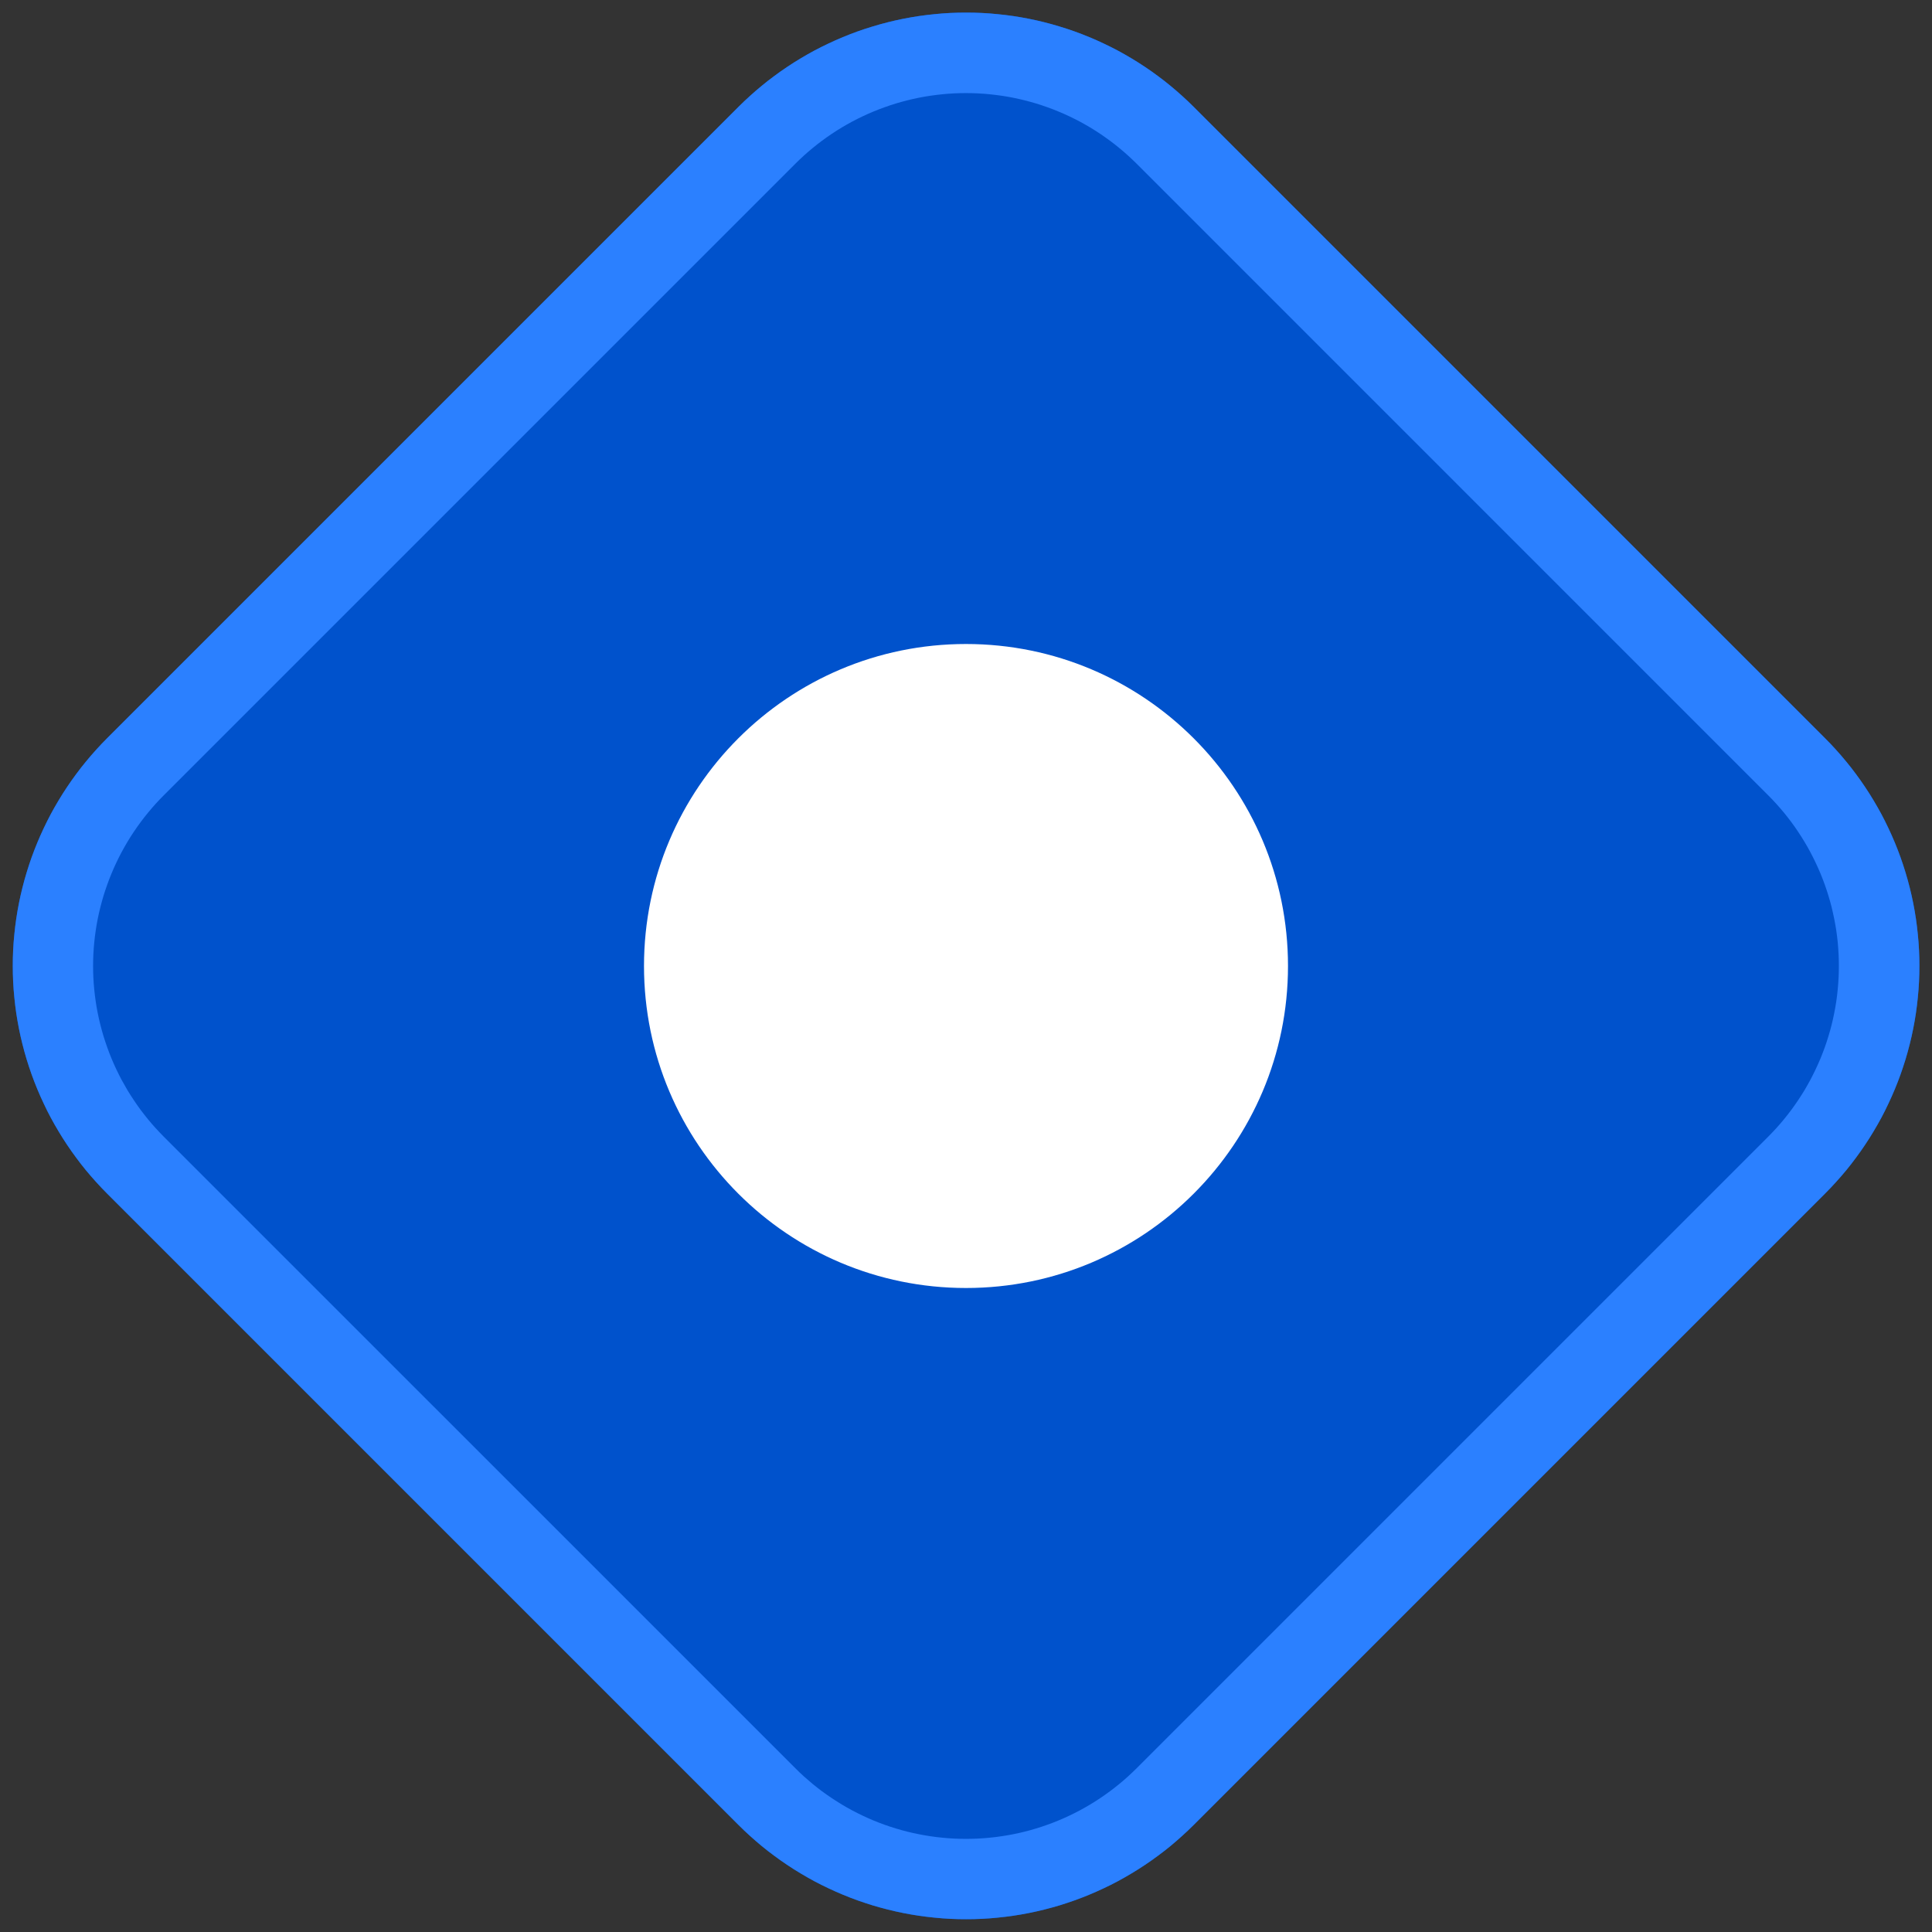<?xml version="1.0" encoding="utf-8"?>
<svg width="48px" height="48px" viewBox="0 0 48 48" version="1.1" xmlns:xlink="http://www.w3.org/1999/xlink" xmlns="http://www.w3.org/2000/svg">
  <rect x="0" y="0" width="48" height="48" fill="#333333" stroke="none"/>
  <desc>Created with Lunacy</desc>
  <defs>
    <path d="M0 0L48 0L48 48L0 48L0 0Z" id="path_1" />
    <path d="M7.999 0L30.187 1.90735e-06C30.317 -1.90735e-06 30.448 0.003 30.579 0.01C30.71 0.016 30.84 0.026 30.971 0.039C31.101 0.051 31.231 0.067 31.36 0.087C31.49 0.106 31.619 0.128 31.747 0.154C31.876 0.179 32.003 0.208 32.13 0.24C32.257 0.272 32.383 0.306 32.509 0.344C32.634 0.382 32.758 0.424 32.882 0.468C33.005 0.512 33.127 0.559 33.248 0.609C33.369 0.659 33.489 0.712 33.607 0.768C33.725 0.824 33.842 0.883 33.958 0.945C34.073 1.006 34.187 1.071 34.299 1.138C34.411 1.205 34.522 1.275 34.631 1.348C34.74 1.421 34.847 1.496 34.952 1.574C35.057 1.652 35.16 1.733 35.261 1.816C35.363 1.899 35.462 1.984 35.559 2.072C35.656 2.16 35.751 2.25 35.843 2.343C35.936 2.436 36.026 2.53 36.114 2.627C36.202 2.724 36.287 2.823 36.37 2.925C36.453 3.026 36.534 3.129 36.612 3.234C36.69 3.339 36.765 3.446 36.838 3.555C36.911 3.664 36.981 3.775 37.048 3.887C37.115 3.999 37.18 4.113 37.242 4.229C37.303 4.344 37.362 4.461 37.418 4.579C37.474 4.698 37.527 4.817 37.577 4.938C37.627 5.059 37.674 5.181 37.718 5.305C37.763 5.428 37.804 5.552 37.842 5.677C37.88 5.803 37.914 5.929 37.946 6.056C37.978 6.183 38.007 6.31 38.032 6.439C38.058 6.567 38.08 6.696 38.099 6.826C38.119 6.955 38.135 7.085 38.148 7.215C38.16 7.346 38.17 7.476 38.176 7.607C38.183 7.738 38.186 7.869 38.186 7.999C38.186 7.999 38.186 30.186 38.186 30.186C38.186 30.317 38.183 30.448 38.176 30.579C38.17 30.71 38.16 30.84 38.148 30.971C38.135 31.101 38.119 31.231 38.099 31.36C38.08 31.49 38.058 31.619 38.032 31.747C38.007 31.876 37.978 32.003 37.946 32.13C37.914 32.257 37.88 32.383 37.842 32.509C37.804 32.634 37.763 32.758 37.718 32.882C37.674 33.005 37.627 33.127 37.577 33.248C37.527 33.369 37.474 33.488 37.418 33.607C37.362 33.725 37.303 33.842 37.242 33.958C37.18 34.073 37.115 34.187 37.048 34.299C36.981 34.411 36.911 34.522 36.838 34.631C36.765 34.74 36.69 34.847 36.612 34.952C36.534 35.057 36.453 35.16 36.37 35.261C36.287 35.363 36.202 35.462 36.114 35.559C36.026 35.656 35.936 35.751 35.843 35.843C35.751 35.936 35.656 36.026 35.559 36.114C35.462 36.202 35.363 36.287 35.261 36.37C35.16 36.453 35.057 36.534 34.952 36.612C34.847 36.69 34.74 36.765 34.631 36.838C34.522 36.911 34.411 36.981 34.299 37.048C34.187 37.115 34.073 37.18 33.958 37.242C33.842 37.303 33.725 37.362 33.607 37.418C33.489 37.474 33.369 37.527 33.248 37.577C33.127 37.627 33.005 37.674 32.882 37.718C32.758 37.763 32.634 37.804 32.509 37.842C32.383 37.88 32.257 37.914 32.13 37.946C32.003 37.978 31.876 38.007 31.747 38.032C31.619 38.058 31.49 38.08 31.36 38.099C31.231 38.119 31.101 38.135 30.971 38.148C30.84 38.16 30.71 38.17 30.579 38.176C30.448 38.183 30.317 38.186 30.187 38.186C30.187 38.186 7.999 38.186 7.999 38.186C7.869 38.186 7.738 38.183 7.607 38.176C7.476 38.17 7.346 38.16 7.215 38.148C7.085 38.135 6.955 38.119 6.826 38.099C6.696 38.08 6.567 38.058 6.439 38.032C6.31 38.007 6.183 37.978 6.056 37.946C5.929 37.914 5.803 37.88 5.677 37.842C5.552 37.804 5.428 37.763 5.305 37.718C5.181 37.674 5.059 37.627 4.938 37.577C4.817 37.527 4.698 37.474 4.579 37.418C4.461 37.362 4.344 37.303 4.229 37.242C4.113 37.18 3.999 37.115 3.887 37.048C3.775 36.981 3.664 36.911 3.555 36.838C3.446 36.765 3.339 36.69 3.234 36.612C3.129 36.534 3.026 36.453 2.925 36.37C2.823 36.287 2.724 36.202 2.627 36.114C2.53 36.026 2.436 35.936 2.343 35.843C2.25 35.751 2.16 35.656 2.072 35.559C1.984 35.462 1.899 35.363 1.816 35.261C1.733 35.16 1.652 35.057 1.574 34.952C1.496 34.847 1.421 34.74 1.348 34.631C1.275 34.522 1.205 34.411 1.138 34.299C1.071 34.187 1.006 34.073 0.945 33.958C0.883 33.842 0.824 33.725 0.768 33.607C0.712 33.488 0.659 33.369 0.609 33.248C0.559 33.127 0.512 33.005 0.468 32.882C0.424 32.758 0.382 32.634 0.344 32.509C0.306 32.383 0.272 32.257 0.24 32.13C0.208 32.003 0.179 31.876 0.154 31.747C0.128 31.619 0.106 31.49 0.087 31.36C0.067 31.231 0.051 31.101 0.039 30.971C0.026 30.84 0.016 30.71 0.01 30.579C0.003 30.448 1.90735e-06 30.317 1.90735e-06 30.186C1.90735e-06 30.186 0 7.999 0 7.999C0 7.869 0.003 7.738 0.01 7.607C0.016 7.476 0.026 7.346 0.039 7.215C0.051 7.085 0.067 6.955 0.087 6.826C0.106 6.696 0.128 6.567 0.154 6.439C0.179 6.31 0.208 6.183 0.24 6.056C0.272 5.929 0.306 5.803 0.344 5.677C0.382 5.552 0.424 5.428 0.468 5.305C0.512 5.181 0.559 5.059 0.609 4.938C0.659 4.817 0.712 4.698 0.768 4.579C0.824 4.461 0.883 4.344 0.945 4.229C1.006 4.113 1.071 3.999 1.138 3.887C1.205 3.775 1.275 3.664 1.348 3.555C1.421 3.446 1.496 3.339 1.574 3.234C1.652 3.129 1.733 3.026 1.816 2.925C1.899 2.823 1.984 2.724 2.072 2.627C2.16 2.53 2.25 2.436 2.343 2.343C2.436 2.25 2.53 2.16 2.627 2.072C2.724 1.984 2.823 1.899 2.925 1.816C3.026 1.733 3.129 1.652 3.234 1.574C3.339 1.496 3.446 1.421 3.555 1.348C3.664 1.275 3.775 1.205 3.887 1.138C3.999 1.071 4.113 1.006 4.229 0.945C4.344 0.883 4.461 0.824 4.579 0.768C4.698 0.712 4.817 0.659 4.938 0.609C5.059 0.559 5.181 0.512 5.305 0.468C5.428 0.424 5.552 0.382 5.677 0.344C5.803 0.306 5.929 0.272 6.056 0.24C6.183 0.208 6.31 0.179 6.439 0.154C6.567 0.128 6.696 0.106 6.826 0.087C6.955 0.067 7.085 0.051 7.215 0.039C7.346 0.026 7.476 0.016 7.607 0.01C7.738 0.003 7.869 -1.90735e-06 7.999 0C7.999 0 7.999 0 7.999 0Z" transform="matrix(0.707 0.707 -0.707 0.707 27.002 9.536743E-07)" id="path_2" />
    <clipPath id="mask_1">
      <use xlink:href="#path_1" />
    </clipPath>
    <clipPath id="mask_2">
      <use xlink:href="#path_2" />
    </clipPath>
  </defs>
  <g id="icon">
    <g id="icon">
      <path d="M0 0L48 0L48 48L0 48L0 0Z" id="artboard_1" fill="none" stroke="none" />
      <g clip-path="url(#mask_1)">
        <path d="M0 0L48 0L48 48L0 48L0 0Z" id="artboard_1" fill="#FFFFFF" fill-opacity="0" stroke="none" />
        <g id="Rectangle" transform="translate(-3 -3)">
          <path d="M7.999 0L30.187 1.90735e-06C30.317 -1.90735e-06 30.448 0.003 30.579 0.01C30.71 0.016 30.84 0.026 30.971 0.039C31.101 0.051 31.231 0.067 31.36 0.087C31.49 0.106 31.619 0.128 31.747 0.154C31.876 0.179 32.003 0.208 32.13 0.24C32.257 0.272 32.383 0.306 32.509 0.344C32.634 0.382 32.758 0.424 32.882 0.468C33.005 0.512 33.127 0.559 33.248 0.609C33.369 0.659 33.489 0.712 33.607 0.768C33.725 0.824 33.842 0.883 33.958 0.945C34.073 1.006 34.187 1.071 34.299 1.138C34.411 1.205 34.522 1.275 34.631 1.348C34.74 1.421 34.847 1.496 34.952 1.574C35.057 1.652 35.16 1.733 35.261 1.816C35.363 1.899 35.462 1.984 35.559 2.072C35.656 2.16 35.751 2.25 35.843 2.343C35.936 2.436 36.026 2.53 36.114 2.627C36.202 2.724 36.287 2.823 36.37 2.925C36.453 3.026 36.534 3.129 36.612 3.234C36.69 3.339 36.765 3.446 36.838 3.555C36.911 3.664 36.981 3.775 37.048 3.887C37.115 3.999 37.18 4.113 37.242 4.229C37.303 4.344 37.362 4.461 37.418 4.579C37.474 4.698 37.527 4.817 37.577 4.938C37.627 5.059 37.674 5.181 37.718 5.305C37.763 5.428 37.804 5.552 37.842 5.677C37.88 5.803 37.914 5.929 37.946 6.056C37.978 6.183 38.007 6.31 38.032 6.439C38.058 6.567 38.08 6.696 38.099 6.826C38.119 6.955 38.135 7.085 38.148 7.215C38.16 7.346 38.17 7.476 38.176 7.607C38.183 7.738 38.186 7.869 38.186 7.999C38.186 7.999 38.186 30.186 38.186 30.186C38.186 30.317 38.183 30.448 38.176 30.579C38.17 30.71 38.16 30.84 38.148 30.971C38.135 31.101 38.119 31.231 38.099 31.36C38.08 31.49 38.058 31.619 38.032 31.747C38.007 31.876 37.978 32.003 37.946 32.13C37.914 32.257 37.88 32.383 37.842 32.509C37.804 32.634 37.763 32.758 37.718 32.882C37.674 33.005 37.627 33.127 37.577 33.248C37.527 33.369 37.474 33.488 37.418 33.607C37.362 33.725 37.303 33.842 37.242 33.958C37.18 34.073 37.115 34.187 37.048 34.299C36.981 34.411 36.911 34.522 36.838 34.631C36.765 34.74 36.69 34.847 36.612 34.952C36.534 35.057 36.453 35.16 36.37 35.261C36.287 35.363 36.202 35.462 36.114 35.559C36.026 35.656 35.936 35.751 35.843 35.843C35.751 35.936 35.656 36.026 35.559 36.114C35.462 36.202 35.363 36.287 35.261 36.37C35.16 36.453 35.057 36.534 34.952 36.612C34.847 36.69 34.74 36.765 34.631 36.838C34.522 36.911 34.411 36.981 34.299 37.048C34.187 37.115 34.073 37.18 33.958 37.242C33.842 37.303 33.725 37.362 33.607 37.418C33.489 37.474 33.369 37.527 33.248 37.577C33.127 37.627 33.005 37.674 32.882 37.718C32.758 37.763 32.634 37.804 32.509 37.842C32.383 37.88 32.257 37.914 32.13 37.946C32.003 37.978 31.876 38.007 31.747 38.032C31.619 38.058 31.49 38.08 31.36 38.099C31.231 38.119 31.101 38.135 30.971 38.148C30.84 38.16 30.71 38.17 30.579 38.176C30.448 38.183 30.317 38.186 30.187 38.186C30.187 38.186 7.999 38.186 7.999 38.186C7.869 38.186 7.738 38.183 7.607 38.176C7.476 38.17 7.346 38.16 7.215 38.148C7.085 38.135 6.955 38.119 6.826 38.099C6.696 38.08 6.567 38.058 6.439 38.032C6.31 38.007 6.183 37.978 6.056 37.946C5.929 37.914 5.803 37.88 5.677 37.842C5.552 37.804 5.428 37.763 5.305 37.718C5.181 37.674 5.059 37.627 4.938 37.577C4.817 37.527 4.698 37.474 4.579 37.418C4.461 37.362 4.344 37.303 4.229 37.242C4.113 37.18 3.999 37.115 3.887 37.048C3.775 36.981 3.664 36.911 3.555 36.838C3.446 36.765 3.339 36.69 3.234 36.612C3.129 36.534 3.026 36.453 2.925 36.37C2.823 36.287 2.724 36.202 2.627 36.114C2.53 36.026 2.436 35.936 2.343 35.843C2.25 35.751 2.16 35.656 2.072 35.559C1.984 35.462 1.899 35.363 1.816 35.261C1.733 35.16 1.652 35.057 1.574 34.952C1.496 34.847 1.421 34.74 1.348 34.631C1.275 34.522 1.205 34.411 1.138 34.299C1.071 34.187 1.006 34.073 0.945 33.958C0.883 33.842 0.824 33.725 0.768 33.607C0.712 33.488 0.659 33.369 0.609 33.248C0.559 33.127 0.512 33.005 0.468 32.882C0.424 32.758 0.382 32.634 0.344 32.509C0.306 32.383 0.272 32.257 0.24 32.13C0.208 32.003 0.179 31.876 0.154 31.747C0.128 31.619 0.106 31.49 0.087 31.36C0.067 31.231 0.051 31.101 0.039 30.971C0.026 30.84 0.016 30.71 0.01 30.579C0.003 30.448 1.90735e-06 30.317 1.90735e-06 30.186C1.90735e-06 30.186 0 7.999 0 7.999C0 7.869 0.003 7.738 0.01 7.607C0.016 7.476 0.026 7.346 0.039 7.215C0.051 7.085 0.067 6.955 0.087 6.826C0.106 6.696 0.128 6.567 0.154 6.439C0.179 6.31 0.208 6.183 0.24 6.056C0.272 5.929 0.306 5.803 0.344 5.677C0.382 5.552 0.424 5.428 0.468 5.305C0.512 5.181 0.559 5.059 0.609 4.938C0.659 4.817 0.712 4.698 0.768 4.579C0.824 4.461 0.883 4.344 0.945 4.229C1.006 4.113 1.071 3.999 1.138 3.887C1.205 3.775 1.275 3.664 1.348 3.555C1.421 3.446 1.496 3.339 1.574 3.234C1.652 3.129 1.733 3.026 1.816 2.925C1.899 2.823 1.984 2.724 2.072 2.627C2.16 2.53 2.25 2.436 2.343 2.343C2.436 2.25 2.53 2.16 2.627 2.072C2.724 1.984 2.823 1.899 2.925 1.816C3.026 1.733 3.129 1.652 3.234 1.574C3.339 1.496 3.446 1.421 3.555 1.348C3.664 1.275 3.775 1.205 3.887 1.138C3.999 1.071 4.113 1.006 4.229 0.945C4.344 0.883 4.461 0.824 4.579 0.768C4.698 0.712 4.817 0.659 4.938 0.609C5.059 0.559 5.181 0.512 5.305 0.468C5.428 0.424 5.552 0.382 5.677 0.344C5.803 0.306 5.929 0.272 6.056 0.24C6.183 0.208 6.31 0.179 6.439 0.154C6.567 0.128 6.696 0.106 6.826 0.087C6.955 0.067 7.085 0.051 7.215 0.039C7.346 0.026 7.476 0.016 7.607 0.01C7.738 0.003 7.869 -1.90735e-06 7.999 0C7.999 0 7.999 0 7.999 0Z" transform="matrix(0.707 0.707 -0.707 0.707 27.002 9.536743E-07)" id="path_1" fill="#0052CC" stroke="none" />
          <g id="Group">
            <path d="M7.999 0L30.187 1.90735e-06C30.317 -1.90735e-06 30.448 0.003 30.579 0.01C30.71 0.016 30.84 0.026 30.971 0.039C31.101 0.051 31.231 0.067 31.36 0.087C31.49 0.106 31.619 0.128 31.747 0.154C31.876 0.179 32.003 0.208 32.13 0.24C32.257 0.272 32.383 0.306 32.509 0.344C32.634 0.382 32.758 0.424 32.882 0.468C33.005 0.512 33.127 0.559 33.248 0.609C33.369 0.659 33.489 0.712 33.607 0.768C33.725 0.824 33.842 0.883 33.958 0.945C34.073 1.006 34.187 1.071 34.299 1.138C34.411 1.205 34.522 1.275 34.631 1.348C34.74 1.421 34.847 1.496 34.952 1.574C35.057 1.652 35.16 1.733 35.261 1.816C35.363 1.899 35.462 1.984 35.559 2.072C35.656 2.16 35.751 2.25 35.843 2.343C35.936 2.436 36.026 2.53 36.114 2.627C36.202 2.724 36.287 2.823 36.37 2.925C36.453 3.026 36.534 3.129 36.612 3.234C36.69 3.339 36.765 3.446 36.838 3.555C36.911 3.664 36.981 3.775 37.048 3.887C37.115 3.999 37.18 4.113 37.242 4.229C37.303 4.344 37.362 4.461 37.418 4.579C37.474 4.698 37.527 4.817 37.577 4.938C37.627 5.059 37.674 5.181 37.718 5.305C37.763 5.428 37.804 5.552 37.842 5.677C37.88 5.803 37.914 5.929 37.946 6.056C37.978 6.183 38.007 6.31 38.032 6.439C38.058 6.567 38.08 6.696 38.099 6.826C38.119 6.955 38.135 7.085 38.148 7.215C38.16 7.346 38.17 7.476 38.176 7.607C38.183 7.738 38.186 7.869 38.186 7.999C38.186 7.999 38.186 30.186 38.186 30.186C38.186 30.317 38.183 30.448 38.176 30.579C38.17 30.71 38.16 30.84 38.148 30.971C38.135 31.101 38.119 31.231 38.099 31.36C38.08 31.49 38.058 31.619 38.032 31.747C38.007 31.876 37.978 32.003 37.946 32.13C37.914 32.257 37.88 32.383 37.842 32.509C37.804 32.634 37.763 32.758 37.718 32.882C37.674 33.005 37.627 33.127 37.577 33.248C37.527 33.369 37.474 33.488 37.418 33.607C37.362 33.725 37.303 33.842 37.242 33.958C37.18 34.073 37.115 34.187 37.048 34.299C36.981 34.411 36.911 34.522 36.838 34.631C36.765 34.74 36.69 34.847 36.612 34.952C36.534 35.057 36.453 35.16 36.37 35.261C36.287 35.363 36.202 35.462 36.114 35.559C36.026 35.656 35.936 35.751 35.843 35.843C35.751 35.936 35.656 36.026 35.559 36.114C35.462 36.202 35.363 36.287 35.261 36.37C35.16 36.453 35.057 36.534 34.952 36.612C34.847 36.69 34.74 36.765 34.631 36.838C34.522 36.911 34.411 36.981 34.299 37.048C34.187 37.115 34.073 37.18 33.958 37.242C33.842 37.303 33.725 37.362 33.607 37.418C33.489 37.474 33.369 37.527 33.248 37.577C33.127 37.627 33.005 37.674 32.882 37.718C32.758 37.763 32.634 37.804 32.509 37.842C32.383 37.88 32.257 37.914 32.13 37.946C32.003 37.978 31.876 38.007 31.747 38.032C31.619 38.058 31.49 38.08 31.36 38.099C31.231 38.119 31.101 38.135 30.971 38.148C30.84 38.16 30.71 38.17 30.579 38.176C30.448 38.183 30.317 38.186 30.187 38.186C30.187 38.186 7.999 38.186 7.999 38.186C7.869 38.186 7.738 38.183 7.607 38.176C7.476 38.17 7.346 38.16 7.215 38.148C7.085 38.135 6.955 38.119 6.826 38.099C6.696 38.08 6.567 38.058 6.439 38.032C6.31 38.007 6.183 37.978 6.056 37.946C5.929 37.914 5.803 37.88 5.677 37.842C5.552 37.804 5.428 37.763 5.305 37.718C5.181 37.674 5.059 37.627 4.938 37.577C4.817 37.527 4.698 37.474 4.579 37.418C4.461 37.362 4.344 37.303 4.229 37.242C4.113 37.18 3.999 37.115 3.887 37.048C3.775 36.981 3.664 36.911 3.555 36.838C3.446 36.765 3.339 36.69 3.234 36.612C3.129 36.534 3.026 36.453 2.925 36.37C2.823 36.287 2.724 36.202 2.627 36.114C2.53 36.026 2.436 35.936 2.343 35.843C2.25 35.751 2.16 35.656 2.072 35.559C1.984 35.462 1.899 35.363 1.816 35.261C1.733 35.16 1.652 35.057 1.574 34.952C1.496 34.847 1.421 34.74 1.348 34.631C1.275 34.522 1.205 34.411 1.138 34.299C1.071 34.187 1.006 34.073 0.945 33.958C0.883 33.842 0.824 33.725 0.768 33.607C0.712 33.488 0.659 33.369 0.609 33.248C0.559 33.127 0.512 33.005 0.468 32.882C0.424 32.758 0.382 32.634 0.344 32.509C0.306 32.383 0.272 32.257 0.24 32.13C0.208 32.003 0.179 31.876 0.154 31.747C0.128 31.619 0.106 31.49 0.087 31.36C0.067 31.231 0.051 31.101 0.039 30.971C0.026 30.84 0.016 30.71 0.01 30.579C0.003 30.448 1.90735e-06 30.317 1.90735e-06 30.186C1.90735e-06 30.186 0 7.999 0 7.999C0 7.869 0.003 7.738 0.01 7.607C0.016 7.476 0.026 7.346 0.039 7.215C0.051 7.085 0.067 6.955 0.087 6.826C0.106 6.696 0.128 6.567 0.154 6.439C0.179 6.31 0.208 6.183 0.24 6.056C0.272 5.929 0.306 5.803 0.344 5.677C0.382 5.552 0.424 5.428 0.468 5.305C0.512 5.181 0.559 5.059 0.609 4.938C0.659 4.817 0.712 4.698 0.768 4.579C0.824 4.461 0.883 4.344 0.945 4.229C1.006 4.113 1.071 3.999 1.138 3.887C1.205 3.775 1.275 3.664 1.348 3.555C1.421 3.446 1.496 3.339 1.574 3.234C1.652 3.129 1.733 3.026 1.816 2.925C1.899 2.823 1.984 2.724 2.072 2.627C2.16 2.53 2.25 2.436 2.343 2.343C2.436 2.25 2.53 2.16 2.627 2.072C2.724 1.984 2.823 1.899 2.925 1.816C3.026 1.733 3.129 1.652 3.234 1.574C3.339 1.496 3.446 1.421 3.555 1.348C3.664 1.275 3.775 1.205 3.887 1.138C3.999 1.071 4.113 1.006 4.229 0.945C4.344 0.883 4.461 0.824 4.579 0.768C4.698 0.712 4.817 0.659 4.938 0.609C5.059 0.559 5.181 0.512 5.305 0.468C5.428 0.424 5.552 0.382 5.677 0.344C5.803 0.306 5.929 0.272 6.056 0.24C6.183 0.208 6.31 0.179 6.439 0.154C6.567 0.128 6.696 0.106 6.826 0.087C6.955 0.067 7.085 0.051 7.215 0.039C7.346 0.026 7.476 0.016 7.607 0.01C7.738 0.003 7.869 -1.90735e-06 7.999 0C7.999 0 7.999 0 7.999 0Z" transform="matrix(0.707 0.707 -0.707 0.707 27.002 9.536743E-07)" id="path_1" fill="none" stroke="none" />
            <g clip-path="url(#mask_2)">
              <path d="M48.445 18.616L32.757 2.929C32.641 2.813 32.523 2.7 32.402 2.59C32.28 2.48 32.157 2.373 32.03 2.27C31.904 2.166 31.775 2.065 31.643 1.968C31.512 1.87 31.378 1.776 31.242 1.685C31.106 1.594 30.968 1.507 30.827 1.423C30.687 1.338 30.544 1.258 30.4 1.181C30.256 1.104 30.11 1.03 29.962 0.96C29.814 0.89 29.664 0.824 29.513 0.761C29.362 0.699 29.209 0.64 29.055 0.585C28.901 0.529 28.746 0.478 28.589 0.431C28.433 0.383 28.275 0.339 28.116 0.3C27.957 0.26 27.798 0.224 27.637 0.192C27.477 0.16 27.316 0.132 27.154 0.108C26.992 0.084 26.83 0.064 26.667 0.048C26.504 0.032 26.341 0.02 26.177 0.012C26.014 0.004 25.85 0 25.687 0C25.523 0 25.36 0.004 25.196 0.012C25.033 0.02 24.869 0.032 24.707 0.048Q24.462 0.072 24.22 0.108C24.058 0.132 23.896 0.16 23.736 0.192C23.576 0.224 23.416 0.26 23.257 0.3C23.098 0.339 22.941 0.383 22.784 0.431C22.628 0.478 22.472 0.529 22.318 0.585C22.164 0.64 22.011 0.699 21.86 0.761C21.709 0.824 21.559 0.89 21.412 0.96C21.264 1.03 21.117 1.104 20.973 1.181C20.829 1.258 20.687 1.338 20.546 1.423C20.406 1.507 20.268 1.594 20.132 1.685Q19.927 1.821 19.73 1.968C19.599 2.065 19.47 2.166 19.343 2.27C19.217 2.373 19.093 2.48 18.972 2.59C18.851 2.7 18.732 2.813 18.616 2.929L2.929 18.616C2.813 18.732 2.7 18.851 2.59 18.972C2.48 19.093 2.374 19.217 2.27 19.343C2.166 19.47 2.065 19.599 1.968 19.73C1.87 19.862 1.776 19.995 1.685 20.131C1.594 20.268 1.507 20.406 1.423 20.546C1.338 20.686 1.258 20.829 1.181 20.973C1.104 21.117 1.03 21.264 0.96 21.412C0.89 21.559 0.824 21.709 0.761 21.86C0.699 22.011 0.64 22.164 0.584 22.318C0.529 22.472 0.478 22.628 0.431 22.784Q0.359 23.019 0.3 23.257C0.26 23.416 0.224 23.576 0.192 23.736C0.16 23.896 0.132 24.058 0.108 24.219C0.084 24.381 0.064 24.544 0.048 24.707C0.032 24.87 0.02 25.033 0.012 25.196C0.004 25.359 3.08752e-05 25.523 0 25.687C3.09944e-05 25.851 0.004 26.014 0.012 26.177C0.02 26.341 0.032 26.504 0.048 26.667C0.064 26.83 0.084 26.992 0.108 27.154C0.132 27.316 0.16 27.477 0.192 27.637Q0.24 27.878 0.3 28.116C0.339 28.275 0.383 28.433 0.43 28.589C0.478 28.745 0.529 28.901 0.585 29.056C0.64 29.209 0.699 29.362 0.761 29.514C0.824 29.665 0.89 29.814 0.96 29.961C1.03 30.11 1.103 30.256 1.181 30.4C1.258 30.544 1.338 30.687 1.423 30.827C1.507 30.968 1.594 31.105 1.685 31.241C1.776 31.377 1.87 31.512 1.968 31.643C2.065 31.775 2.166 31.904 2.269 32.03C2.373 32.156 2.48 32.28 2.59 32.402C2.7 32.523 2.813 32.641 2.929 32.757L18.616 48.445C18.732 48.56 18.85 48.673 18.972 48.783C19.093 48.893 19.217 49 19.343 49.103C19.47 49.207 19.599 49.308 19.73 49.406C19.862 49.503 19.996 49.597 20.131 49.688C20.268 49.779 20.406 49.867 20.546 49.951C20.687 50.035 20.829 50.116 20.973 50.193C21.117 50.27 21.264 50.343 21.412 50.414C21.56 50.483 21.709 50.55 21.861 50.613C22.012 50.675 22.164 50.734 22.319 50.789C22.473 50.844 22.628 50.895 22.784 50.943C22.94 50.99 23.098 51.034 23.257 51.074C23.416 51.114 23.575 51.149 23.736 51.181Q23.977 51.229 24.22 51.265C24.381 51.289 24.544 51.309 24.707 51.325C24.87 51.341 25.033 51.353 25.196 51.361C25.36 51.369 25.523 51.373 25.687 51.373C25.851 51.373 26.014 51.369 26.177 51.361C26.34 51.353 26.504 51.341 26.667 51.325C26.83 51.309 26.992 51.289 27.154 51.265C27.316 51.241 27.477 51.213 27.637 51.181C27.798 51.149 27.958 51.114 28.116 51.074C28.275 51.034 28.433 50.99 28.59 50.943C28.746 50.895 28.901 50.844 29.056 50.789C29.21 50.734 29.362 50.675 29.514 50.612C29.664 50.55 29.814 50.483 29.962 50.413C30.11 50.343 30.256 50.27 30.4 50.193C30.544 50.116 30.686 50.035 30.827 49.951C30.968 49.867 31.106 49.779 31.242 49.688C31.378 49.597 31.512 49.503 31.643 49.406C31.774 49.308 31.904 49.208 32.03 49.103C32.157 49 32.28 48.893 32.401 48.784C32.523 48.673 32.641 48.561 32.757 48.445L48.445 32.757C48.561 32.641 48.673 32.523 48.783 32.402C48.893 32.281 49 32.157 49.104 32.03C49.208 31.903 49.308 31.774 49.406 31.643C49.503 31.512 49.597 31.378 49.688 31.242C49.779 31.106 49.867 30.968 49.951 30.826C50.035 30.686 50.116 30.544 50.193 30.4C50.27 30.256 50.343 30.11 50.414 29.962C50.483 29.814 50.55 29.664 50.612 29.513C50.675 29.362 50.734 29.209 50.789 29.055C50.844 28.901 50.895 28.746 50.943 28.589C50.99 28.432 51.034 28.275 51.074 28.117C51.113 27.958 51.149 27.798 51.181 27.637C51.213 27.477 51.241 27.316 51.265 27.154C51.289 26.992 51.309 26.83 51.325 26.667C51.341 26.504 51.353 26.341 51.361 26.178C51.369 26.014 51.373 25.851 51.373 25.687Q51.373 25.441 51.361 25.196C51.353 25.033 51.341 24.869 51.325 24.706C51.309 24.544 51.289 24.381 51.265 24.22C51.241 24.058 51.213 23.896 51.181 23.736C51.149 23.575 51.114 23.416 51.074 23.257C51.034 23.098 50.99 22.941 50.943 22.784C50.895 22.628 50.844 22.472 50.789 22.318C50.734 22.164 50.675 22.011 50.612 21.86Q50.518 21.634 50.413 21.412C50.343 21.264 50.27 21.118 50.193 20.973C50.116 20.829 50.035 20.687 49.951 20.546C49.867 20.406 49.779 20.268 49.688 20.131C49.597 19.995 49.503 19.862 49.406 19.73C49.308 19.599 49.208 19.47 49.104 19.343C49 19.217 48.893 19.093 48.783 18.972C48.673 18.851 48.56 18.732 48.445 18.616ZM29.715 5.554C29.788 5.62 29.859 5.688 29.929 5.757L45.616 21.445C45.686 21.514 45.753 21.585 45.819 21.658C45.885 21.731 45.949 21.805 46.012 21.881C46.074 21.957 46.134 22.034 46.193 22.113C46.251 22.192 46.308 22.272 46.362 22.354C46.417 22.436 46.469 22.518 46.52 22.603C46.57 22.687 46.619 22.772 46.665 22.859Q46.734 22.989 46.797 23.122C46.839 23.211 46.879 23.3 46.917 23.391C46.954 23.482 46.99 23.573 47.023 23.666C47.056 23.758 47.087 23.851 47.115 23.945C47.144 24.039 47.17 24.134 47.194 24.229Q47.229 24.372 47.258 24.517C47.277 24.613 47.294 24.709 47.309 24.806Q47.33 24.952 47.345 25.099C47.354 25.197 47.361 25.294 47.366 25.392C47.371 25.49 47.373 25.588 47.373 25.686C47.373 25.785 47.371 25.883 47.366 25.98C47.361 26.079 47.354 26.177 47.344 26.275C47.335 26.372 47.323 26.47 47.309 26.566C47.294 26.664 47.277 26.761 47.258 26.857C47.239 26.953 47.218 27.049 47.194 27.144C47.17 27.24 47.144 27.334 47.115 27.428C47.087 27.522 47.056 27.615 47.023 27.708C46.99 27.8 46.954 27.892 46.917 27.983C46.879 28.073 46.839 28.163 46.797 28.252C46.755 28.34 46.711 28.428 46.665 28.515C46.619 28.601 46.57 28.687 46.52 28.772C46.469 28.855 46.417 28.938 46.362 29.02C46.308 29.101 46.251 29.181 46.193 29.26C46.134 29.339 46.074 29.417 46.011 29.493C45.95 29.568 45.886 29.642 45.82 29.715C45.753 29.788 45.686 29.859 45.616 29.929L29.929 45.616C29.859 45.686 29.788 45.753 29.716 45.819C29.643 45.885 29.568 45.95 29.492 46.012C29.417 46.074 29.339 46.134 29.26 46.193C29.181 46.251 29.101 46.308 29.02 46.362C28.938 46.417 28.855 46.469 28.771 46.52C28.687 46.57 28.602 46.619 28.515 46.665C28.428 46.711 28.34 46.756 28.251 46.798C28.163 46.84 28.073 46.879 27.982 46.917C27.892 46.954 27.8 46.99 27.707 47.023C27.615 47.056 27.522 47.087 27.428 47.115C27.334 47.144 27.24 47.17 27.144 47.194C27.049 47.218 26.954 47.239 26.858 47.258C26.761 47.277 26.664 47.294 26.567 47.308C26.47 47.323 26.372 47.335 26.275 47.344C26.177 47.354 26.08 47.361 25.981 47.366C25.883 47.371 25.785 47.373 25.687 47.373C25.589 47.373 25.49 47.371 25.392 47.366C25.294 47.361 25.196 47.354 25.099 47.344C25.001 47.335 24.904 47.323 24.806 47.308C24.709 47.294 24.613 47.277 24.517 47.258C24.42 47.239 24.325 47.218 24.23 47.194C24.134 47.17 24.04 47.144 23.946 47.115C23.852 47.087 23.758 47.056 23.665 47.023C23.573 46.99 23.482 46.954 23.39 46.917C23.3 46.879 23.21 46.839 23.121 46.797C23.033 46.755 22.945 46.711 22.859 46.665C22.772 46.619 22.687 46.571 22.603 46.52C22.519 46.469 22.436 46.417 22.354 46.362C22.272 46.308 22.192 46.251 22.113 46.193Q21.995 46.105 21.881 46.012C21.805 45.949 21.731 45.885 21.658 45.82C21.585 45.754 21.514 45.686 21.445 45.616L5.757 29.929C5.688 29.859 5.62 29.788 5.554 29.715C5.488 29.643 5.424 29.569 5.362 29.493C5.299 29.416 5.239 29.339 5.18 29.26C5.122 29.182 5.066 29.102 5.012 29.02C4.957 28.938 4.904 28.855 4.853 28.771C4.803 28.686 4.755 28.601 4.708 28.515Q4.639 28.385 4.576 28.252C4.534 28.163 4.494 28.073 4.456 27.982Q4.4 27.846 4.351 27.707C4.318 27.615 4.287 27.522 4.258 27.428C4.23 27.334 4.204 27.24 4.18 27.145C4.156 27.049 4.134 26.953 4.115 26.857C4.096 26.761 4.079 26.664 4.065 26.567C4.051 26.47 4.038 26.372 4.029 26.274C4.019 26.177 4.012 26.079 4.007 25.981C4.002 25.883 4 25.785 4 25.686C4 25.588 4.002 25.491 4.007 25.392C4.012 25.294 4.019 25.196 4.029 25.098Q4.043 24.952 4.065 24.807C4.079 24.709 4.096 24.613 4.115 24.516C4.134 24.42 4.156 24.324 4.18 24.229C4.204 24.134 4.23 24.039 4.258 23.945Q4.301 23.804 4.351 23.666C4.384 23.573 4.419 23.482 4.457 23.391C4.494 23.3 4.534 23.211 4.576 23.122C4.618 23.033 4.662 22.945 4.708 22.859C4.755 22.772 4.803 22.687 4.853 22.603C4.904 22.518 4.956 22.435 5.011 22.354C5.066 22.272 5.122 22.192 5.181 22.113C5.239 22.034 5.299 21.957 5.362 21.881C5.424 21.805 5.488 21.731 5.554 21.658C5.62 21.585 5.688 21.514 5.757 21.445L21.445 5.757C21.514 5.688 21.585 5.62 21.658 5.554C21.731 5.488 21.805 5.424 21.881 5.362C21.957 5.299 22.034 5.239 22.113 5.181C22.192 5.122 22.272 5.066 22.354 5.011C22.436 4.956 22.518 4.904 22.603 4.853C22.687 4.803 22.772 4.755 22.859 4.708C22.945 4.662 23.033 4.618 23.122 4.576C23.211 4.534 23.3 4.494 23.391 4.457C23.482 4.419 23.573 4.384 23.666 4.351C23.758 4.318 23.851 4.287 23.945 4.258C24.039 4.23 24.134 4.204 24.229 4.18C24.324 4.156 24.42 4.134 24.516 4.115C24.613 4.096 24.709 4.079 24.806 4.065C24.904 4.051 25.001 4.039 25.099 4.029C25.196 4.019 25.294 4.012 25.392 4.007C25.49 4.002 25.588 4 25.687 4Q25.834 4 25.981 4.007C26.079 4.012 26.177 4.019 26.275 4.029C26.372 4.039 26.47 4.051 26.567 4.065C26.664 4.079 26.761 4.096 26.857 4.115C26.953 4.134 27.049 4.156 27.144 4.18C27.24 4.204 27.334 4.23 27.428 4.258C27.522 4.287 27.615 4.318 27.708 4.351C27.8 4.384 27.892 4.419 27.982 4.457Q28.118 4.513 28.252 4.576C28.34 4.618 28.428 4.662 28.515 4.708C28.601 4.755 28.687 4.803 28.771 4.853C28.855 4.904 28.938 4.956 29.02 5.011C29.101 5.066 29.181 5.122 29.26 5.181Q29.379 5.268 29.492 5.362C29.568 5.424 29.643 5.488 29.715 5.554Z" transform="translate(1.313 1.313)" id="Vector" fill="#2B80FF" fill-rule="evenodd" stroke="none" />
            </g>
          </g>
        </g>
        <path d="M0 8C0 3.582 3.582 0 8 0C12.418 0 16 3.582 16 8C16 12.418 12.418 16 8 16C3.582 16 0 12.418 0 8L0 8Z" transform="translate(16 16)" id="Ellipse" fill="#FFFFFF" stroke="none" />
      </g>
    </g>
  </g>
</svg>